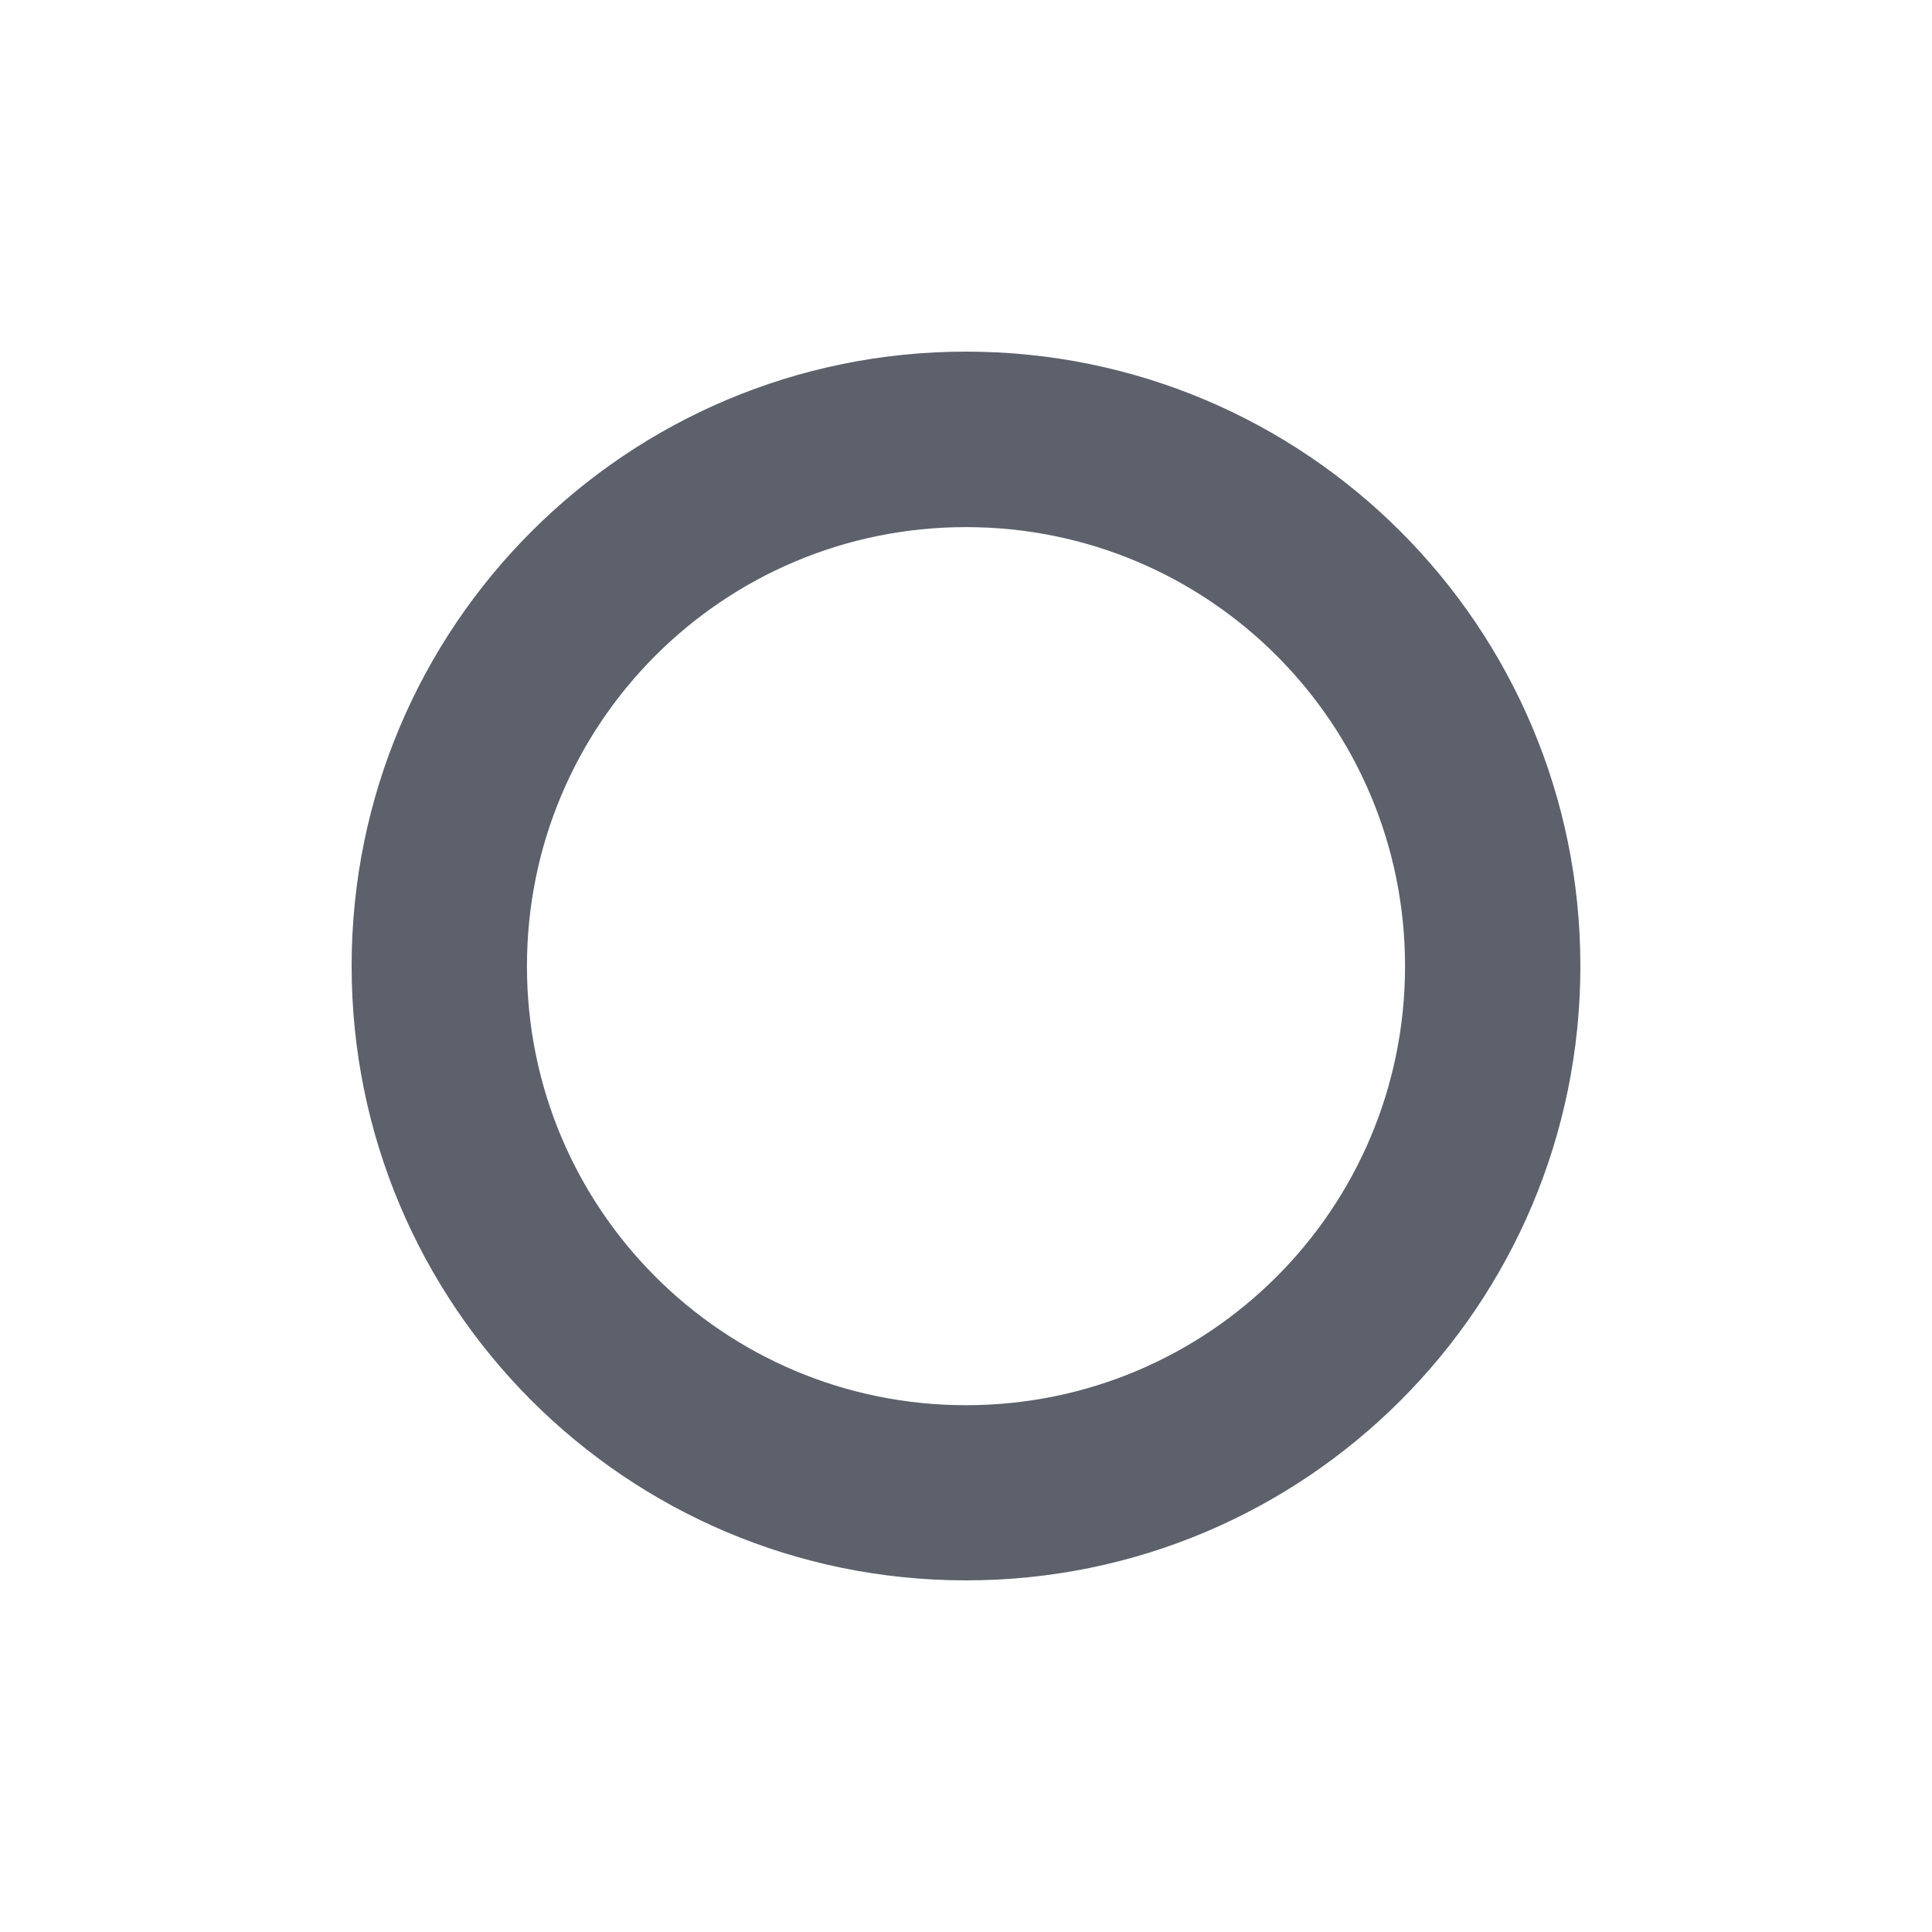 <svg height="12pt" viewBox="0 0 12 12" width="12pt" xmlns="http://www.w3.org/2000/svg"><path d="m6 2.184c-2.109 0-3.816 1.707-3.816 3.816s1.707 3.816 3.816 3.816 3.816-1.707 3.816-3.816-1.707-3.816-3.816-3.816zm0 1.09c1.508 0 2.727 1.219 2.727 2.727s-1.219 2.727-2.727 2.727-2.727-1.219-2.727-2.727 1.219-2.727 2.727-2.727zm0 0" fill="#5c616c"/></svg>